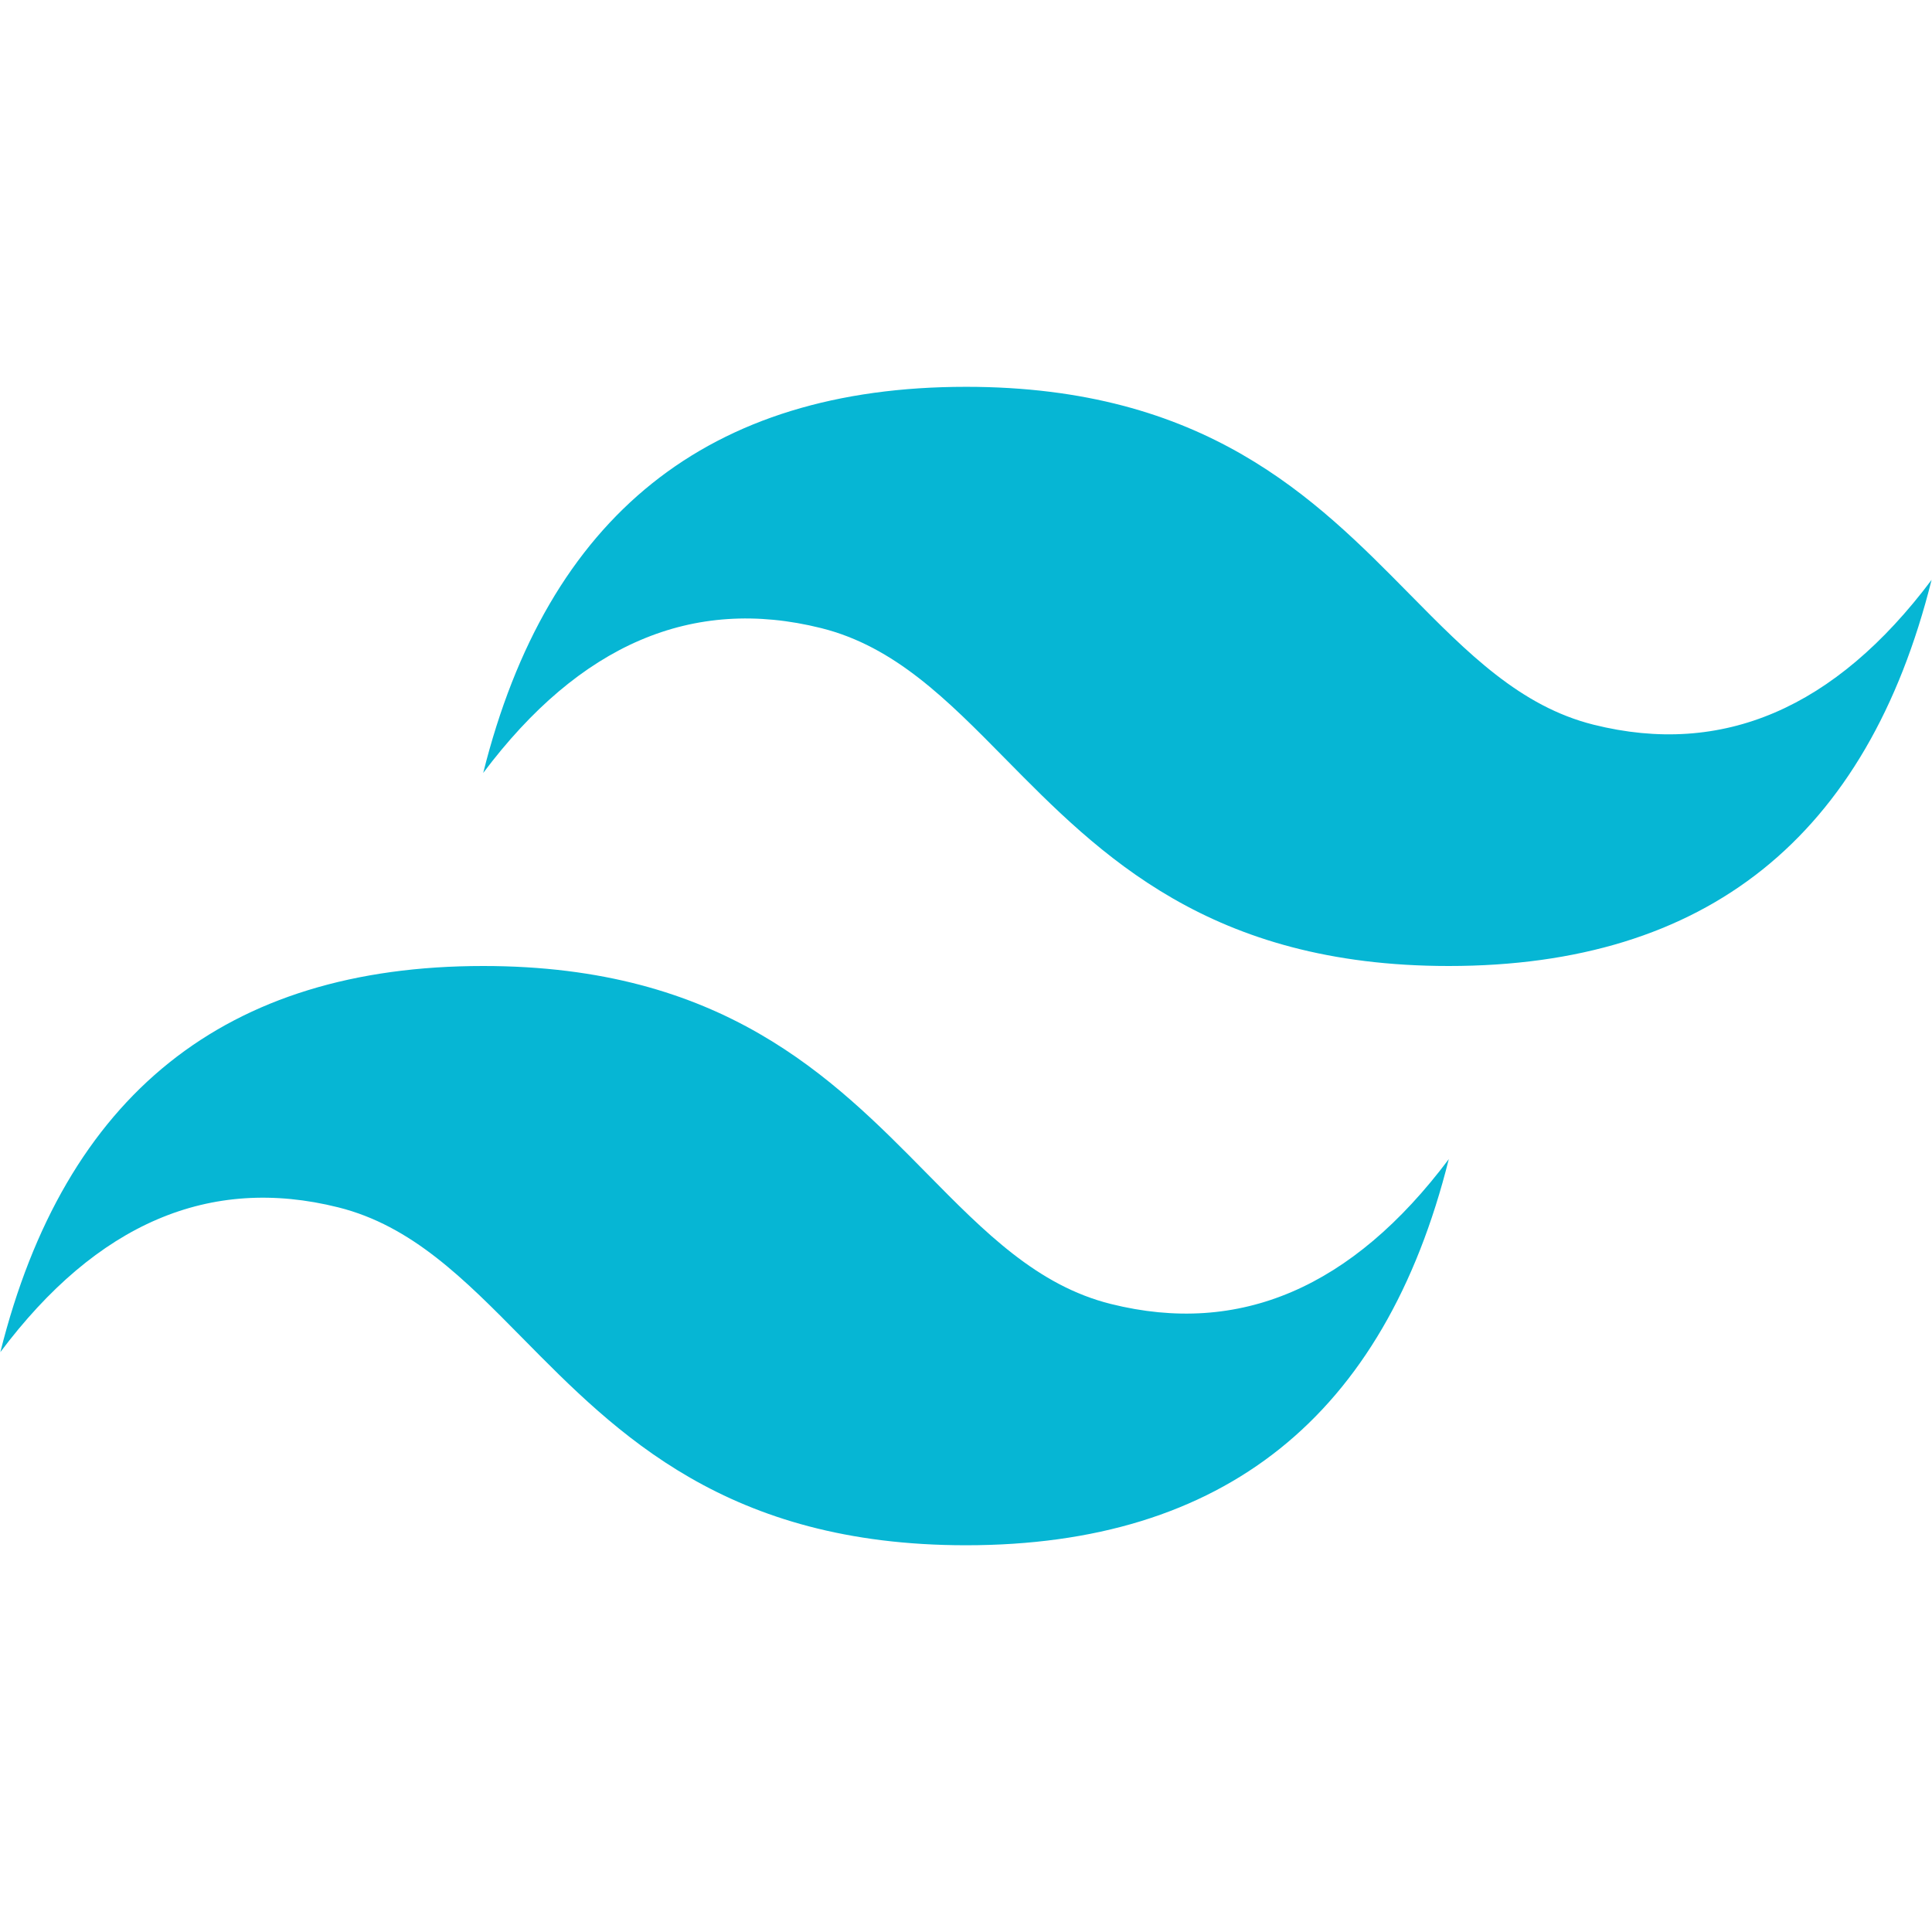 <svg xmlns="http://www.w3.org/2000/svg" width="28" height="28" fill="none" xmlns:v="https://vecta.io/nano"><g clip-path="url(#A)"><path d="M14 5.606c-3.732 0-6.064 1.865-6.997 5.596 1.4-1.865 3.032-2.565 4.898-2.099 1.065.266 1.826 1.038 2.668 1.893C15.941 12.389 17.529 14 20.997 14c3.732 0 6.064-1.865 6.997-5.596-1.399 1.865-3.032 2.565-4.898 2.099-1.064-.266-1.825-1.038-2.668-1.893-1.372-1.392-2.96-3.004-6.429-3.004zM7.002 14C3.271 14 .938 15.865.005 19.596c1.399-1.865 3.032-2.565 4.898-2.098 1.064.266 1.825 1.038 2.668 1.893 1.372 1.392 2.96 3.004 6.429 3.004 3.732 0 6.064-1.865 6.997-5.596-1.4 1.865-3.032 2.565-4.898 2.099-1.065-.266-1.826-1.038-2.668-1.893C12.059 15.612 10.471 14 7.002 14z" fill="#06b6d4"/></g><defs><clipPath id="A"><path fill="#fff" transform="translate(0 5.606)" d="M0 0h28v16.789H0z"/></clipPath></defs></svg>